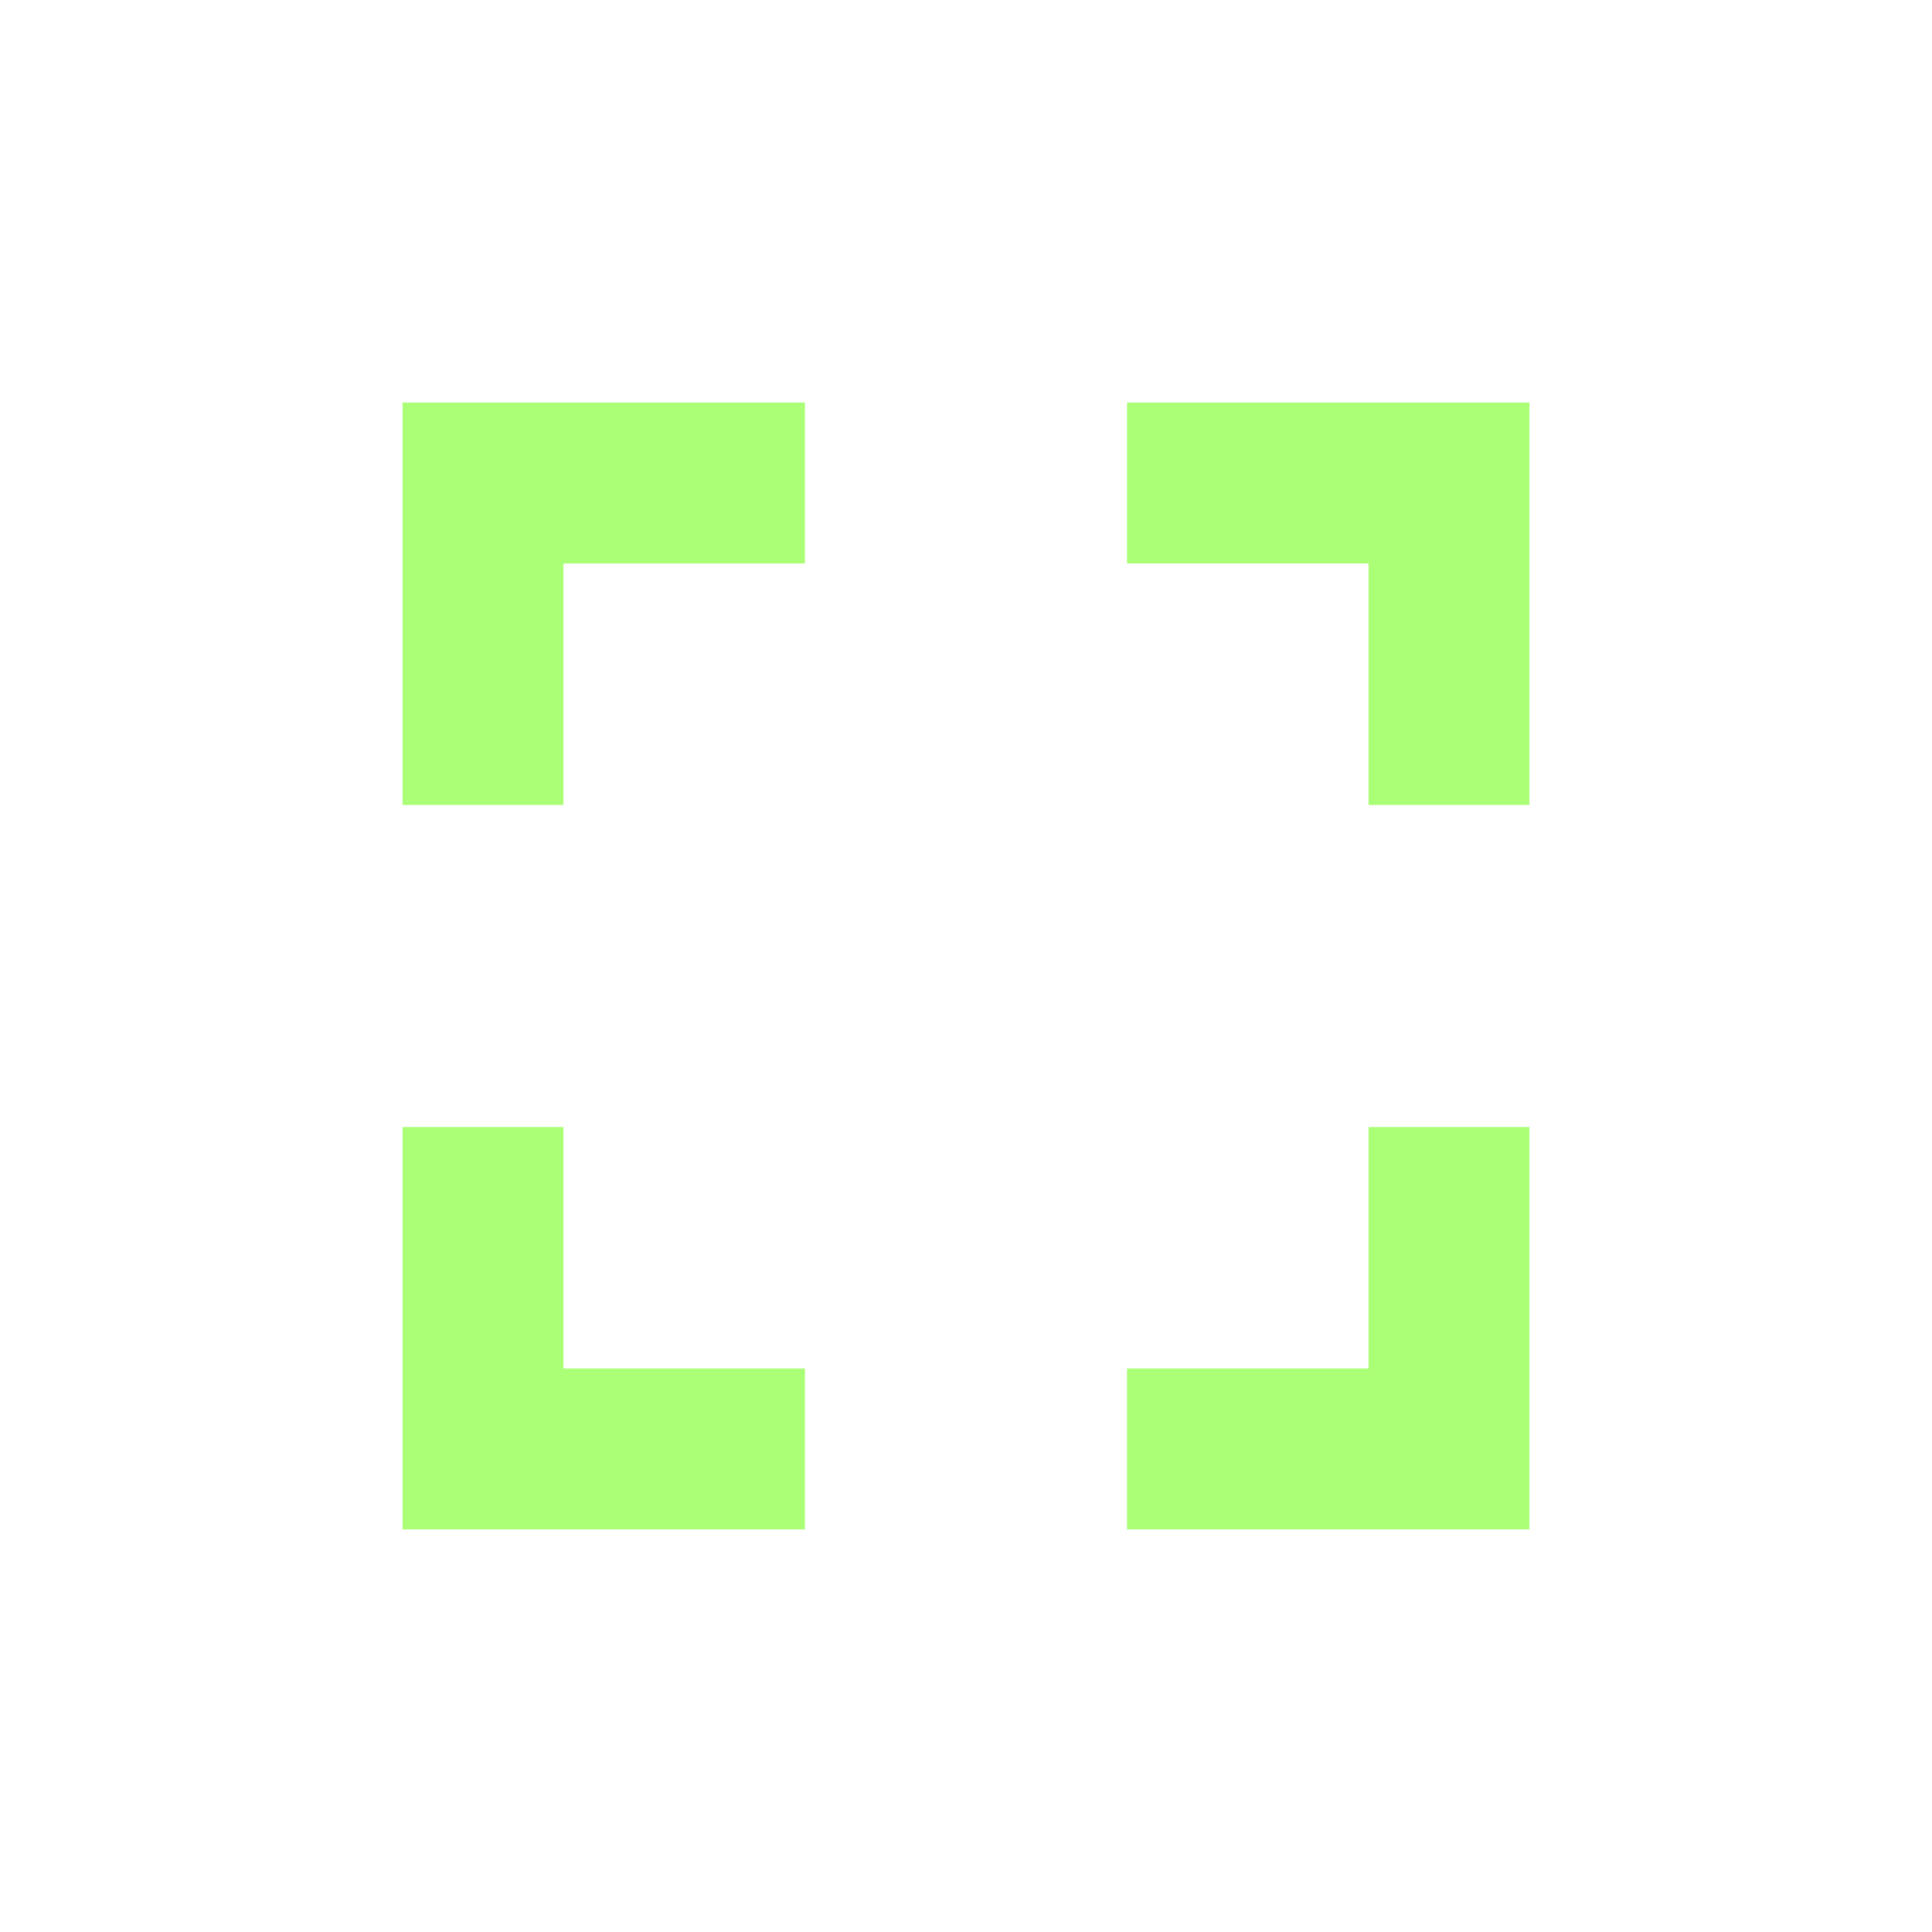 <svg xmlns="http://www.w3.org/2000/svg" height="24px" viewBox="0 0 24 24" width="24px" fill="#Af7">
    <path d="M0 0h24v24H0V0z" fill="none"/>
    <path d="M7 14H5v5h5v-2H7v-3zm-2-4h2V7h3V5H5v5zm12 7h-3v2h5v-5h-2v3zM14 5v2h3v3h2V5h-5z"/>
</svg>